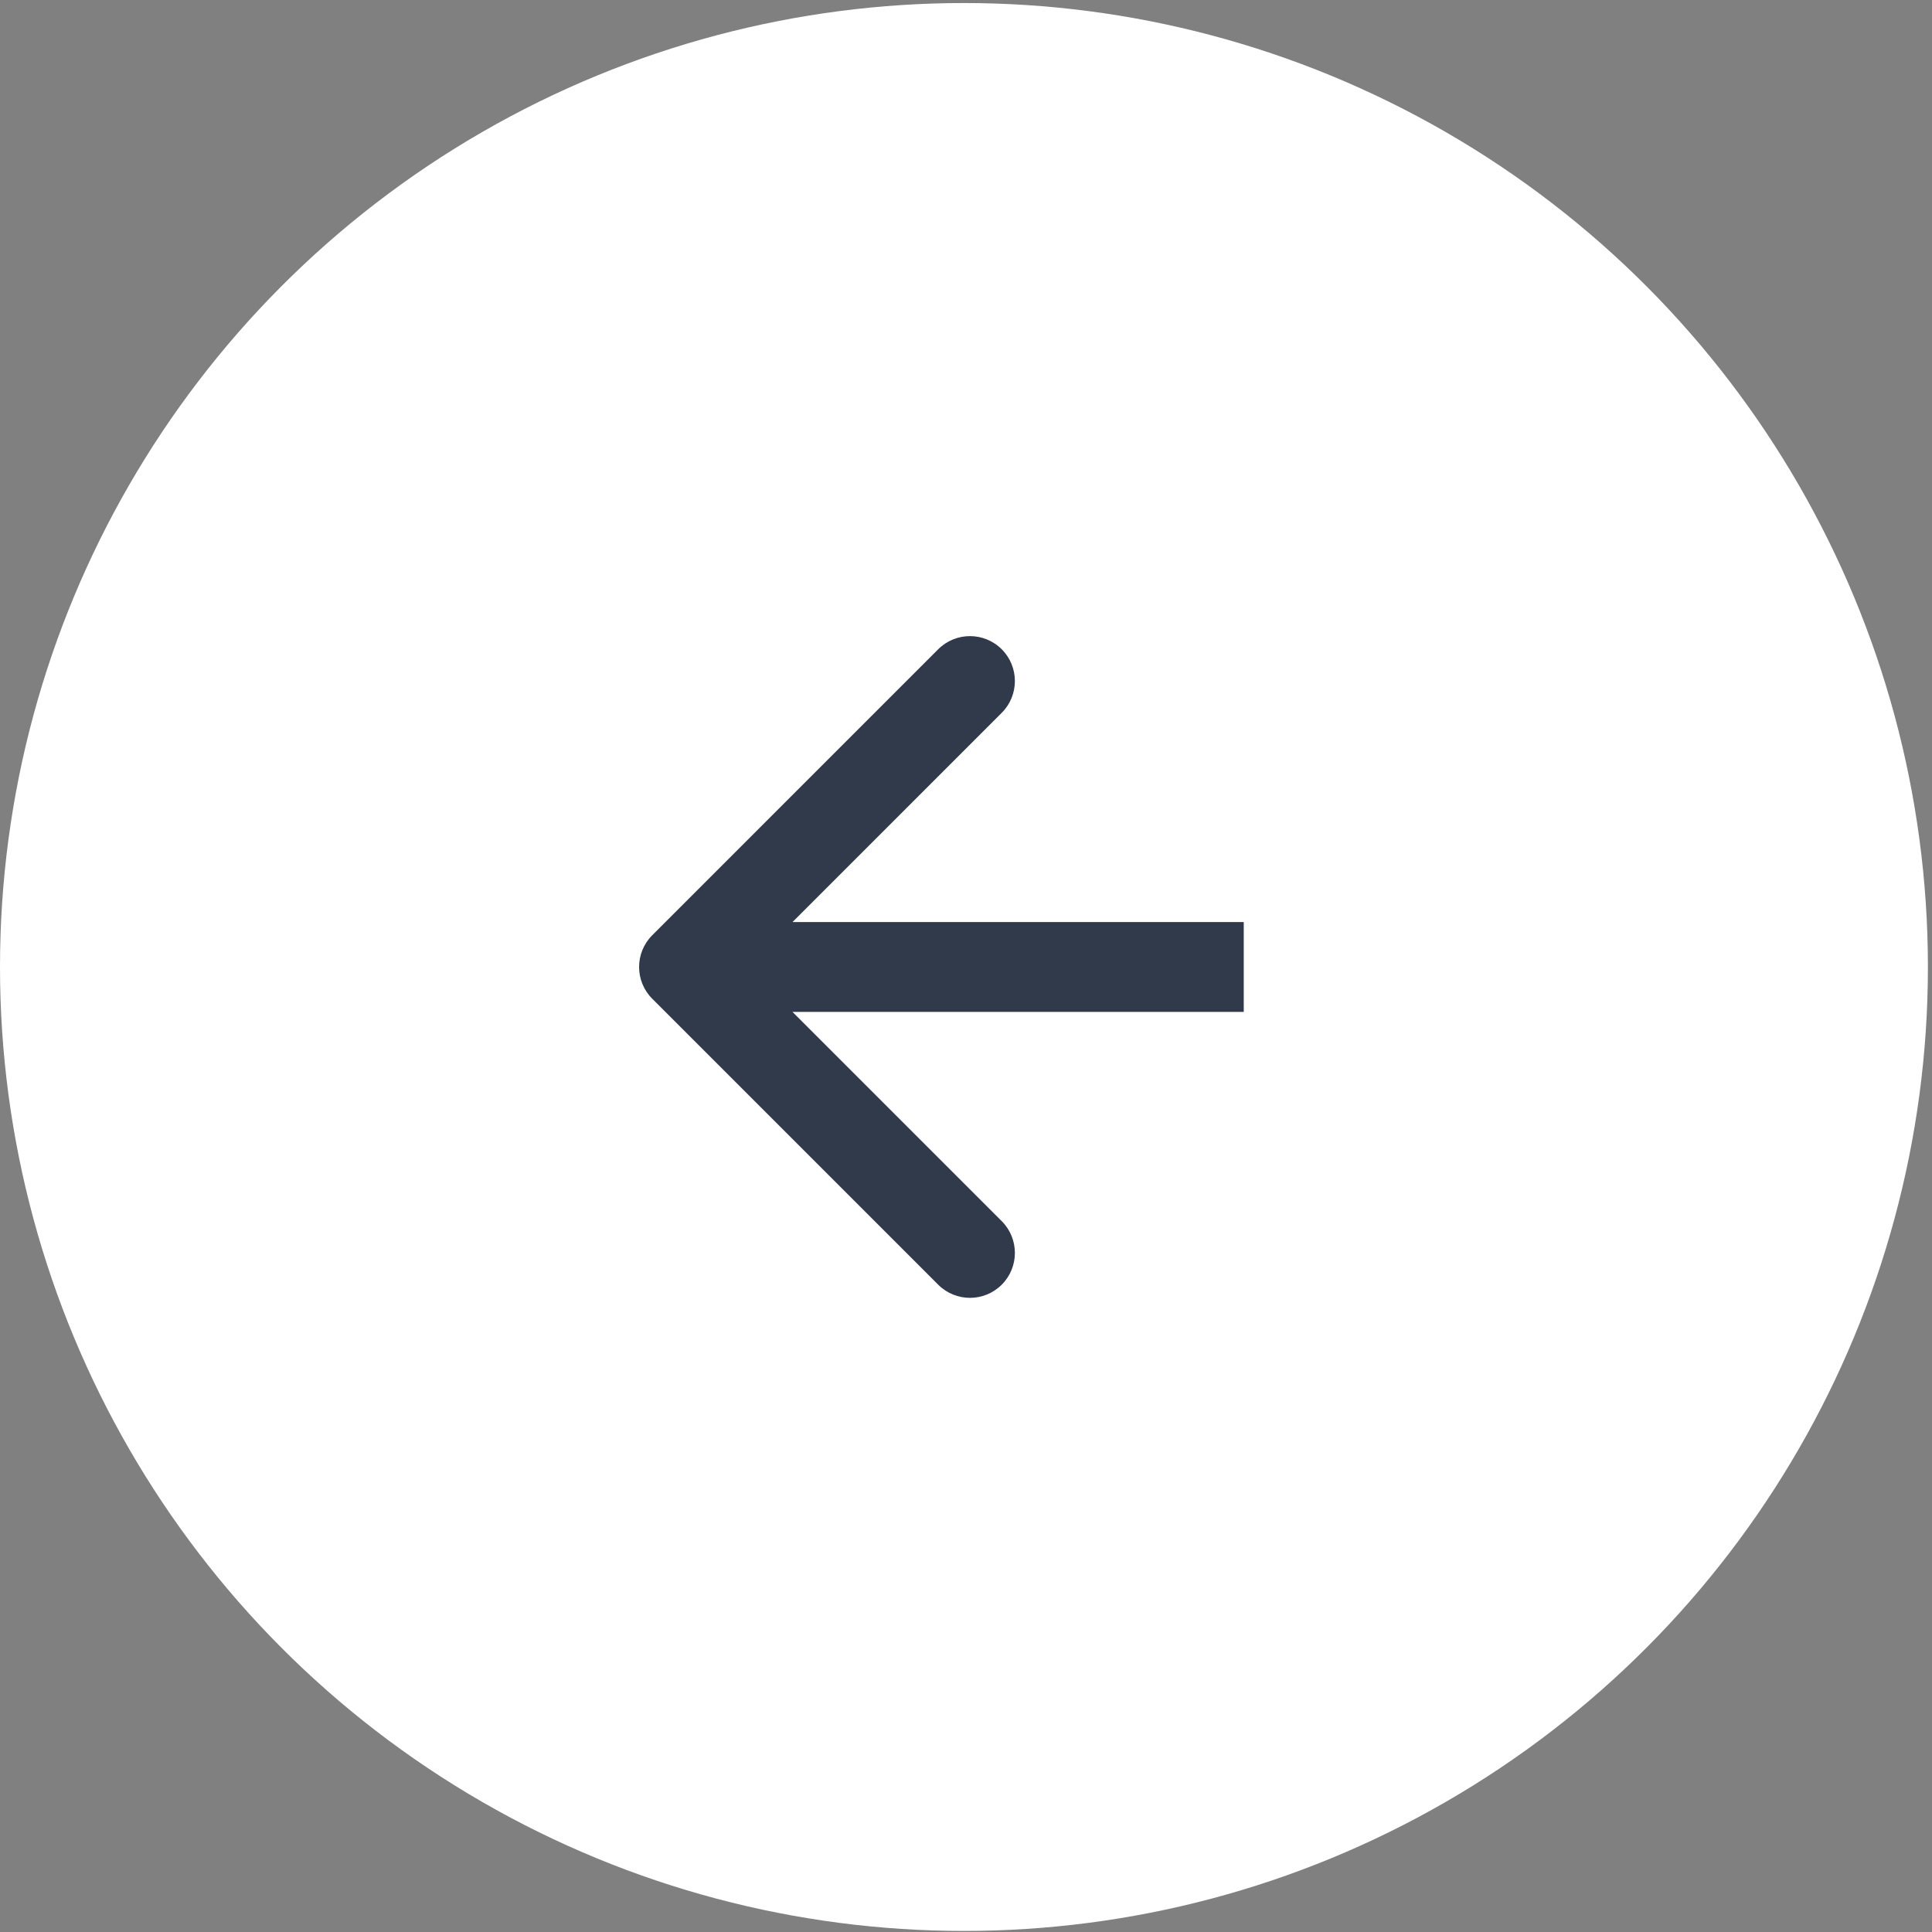 <svg width="172" height="172" viewBox="0 0 172 172" fill="none" xmlns="http://www.w3.org/2000/svg">
<rect x="0" y="0" width="172" height="172" fill="#808080" stroke="none"/>
<circle cx="85.818" cy="86.088" r="85.818" fill="white"/>
<path d="M58.069 83.259C56.506 84.821 56.506 87.354 58.069 88.916L83.524 114.372C85.086 115.934 87.619 115.934 89.181 114.372C90.743 112.81 90.743 110.277 89.181 108.715L66.554 86.088L89.181 63.46C90.743 61.898 90.743 59.365 89.181 57.803C87.619 56.241 85.086 56.241 83.524 57.803L58.069 83.259ZM110.727 82.088L60.897 82.088L60.897 90.088L110.727 90.088L110.727 82.088Z" fill="#313A4B"/>
</svg>
